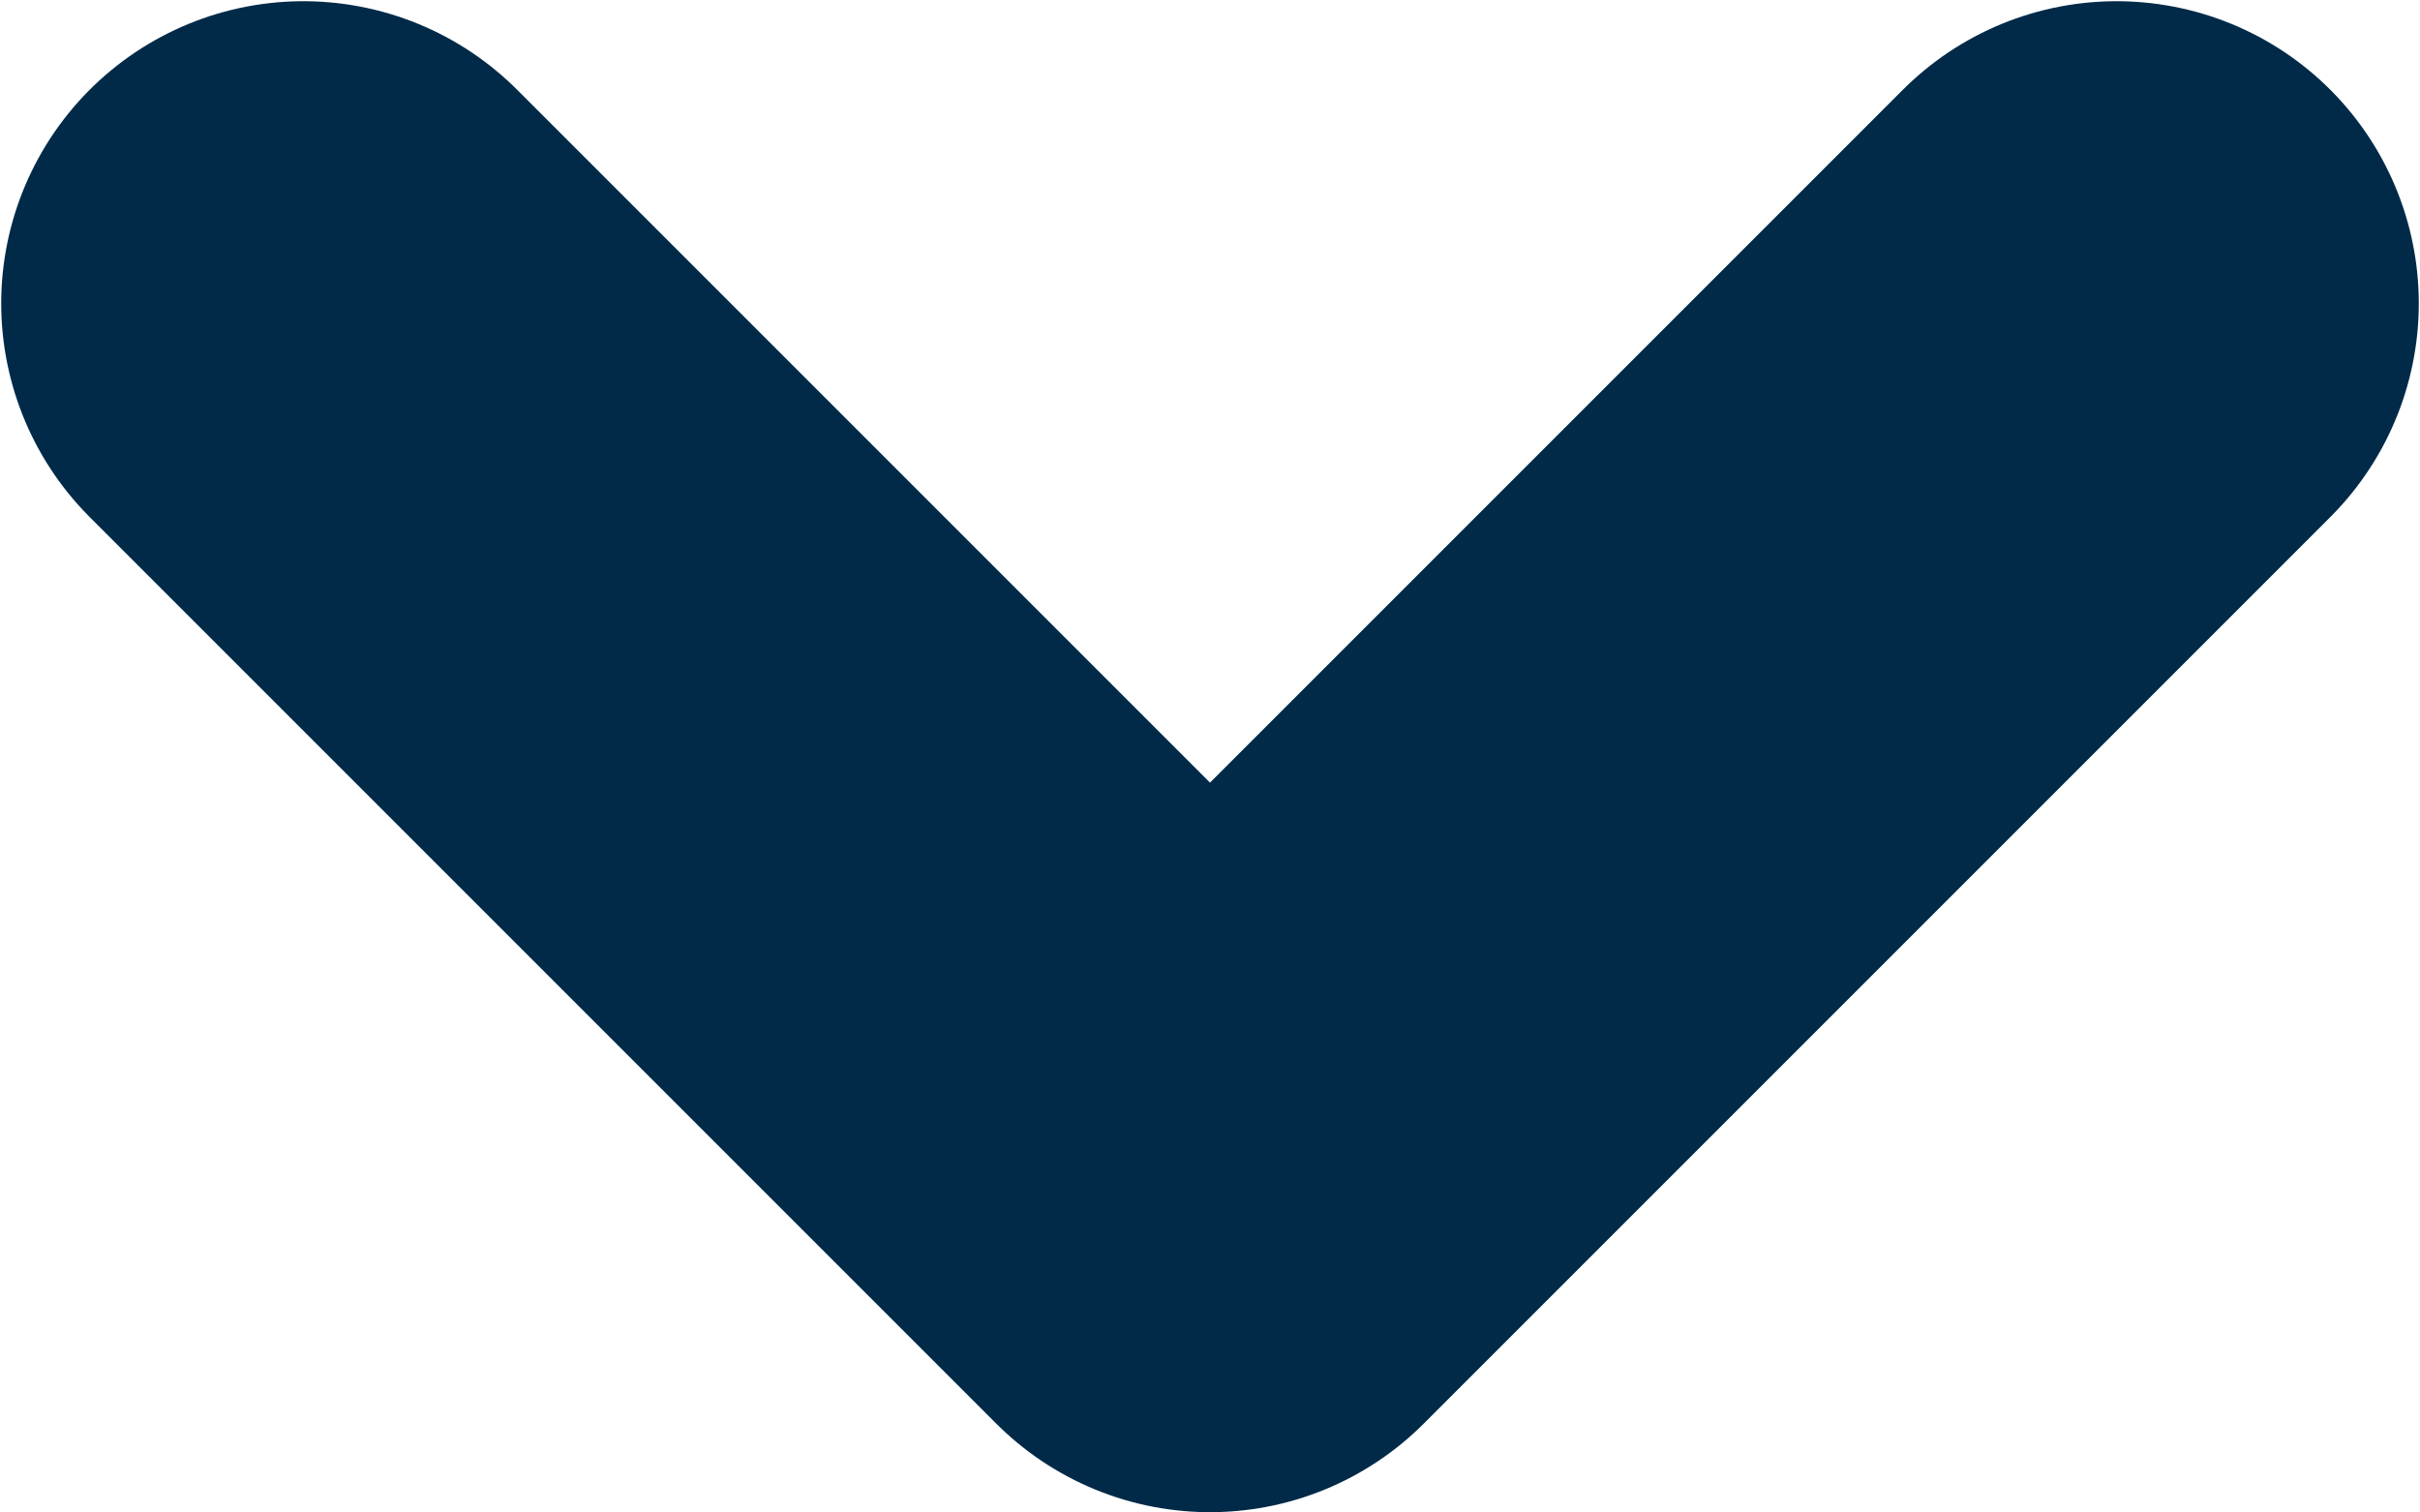 <svg width="8.008" height="5.004" viewBox="0 0 8.008 5.004" fill="none" xmlns="http://www.w3.org/2000/svg" xmlns:xlink="http://www.w3.org/1999/xlink">
	<desc>
			Created with Pixso.
	</desc>
	<defs/>
	<path id="Vector" d="M7.004 1.004L4.004 4.004L1.004 1.004" stroke="#002A48" stroke-opacity="1" stroke-width="2" stroke-linejoin="round" stroke-linecap="round"/>
</svg>
